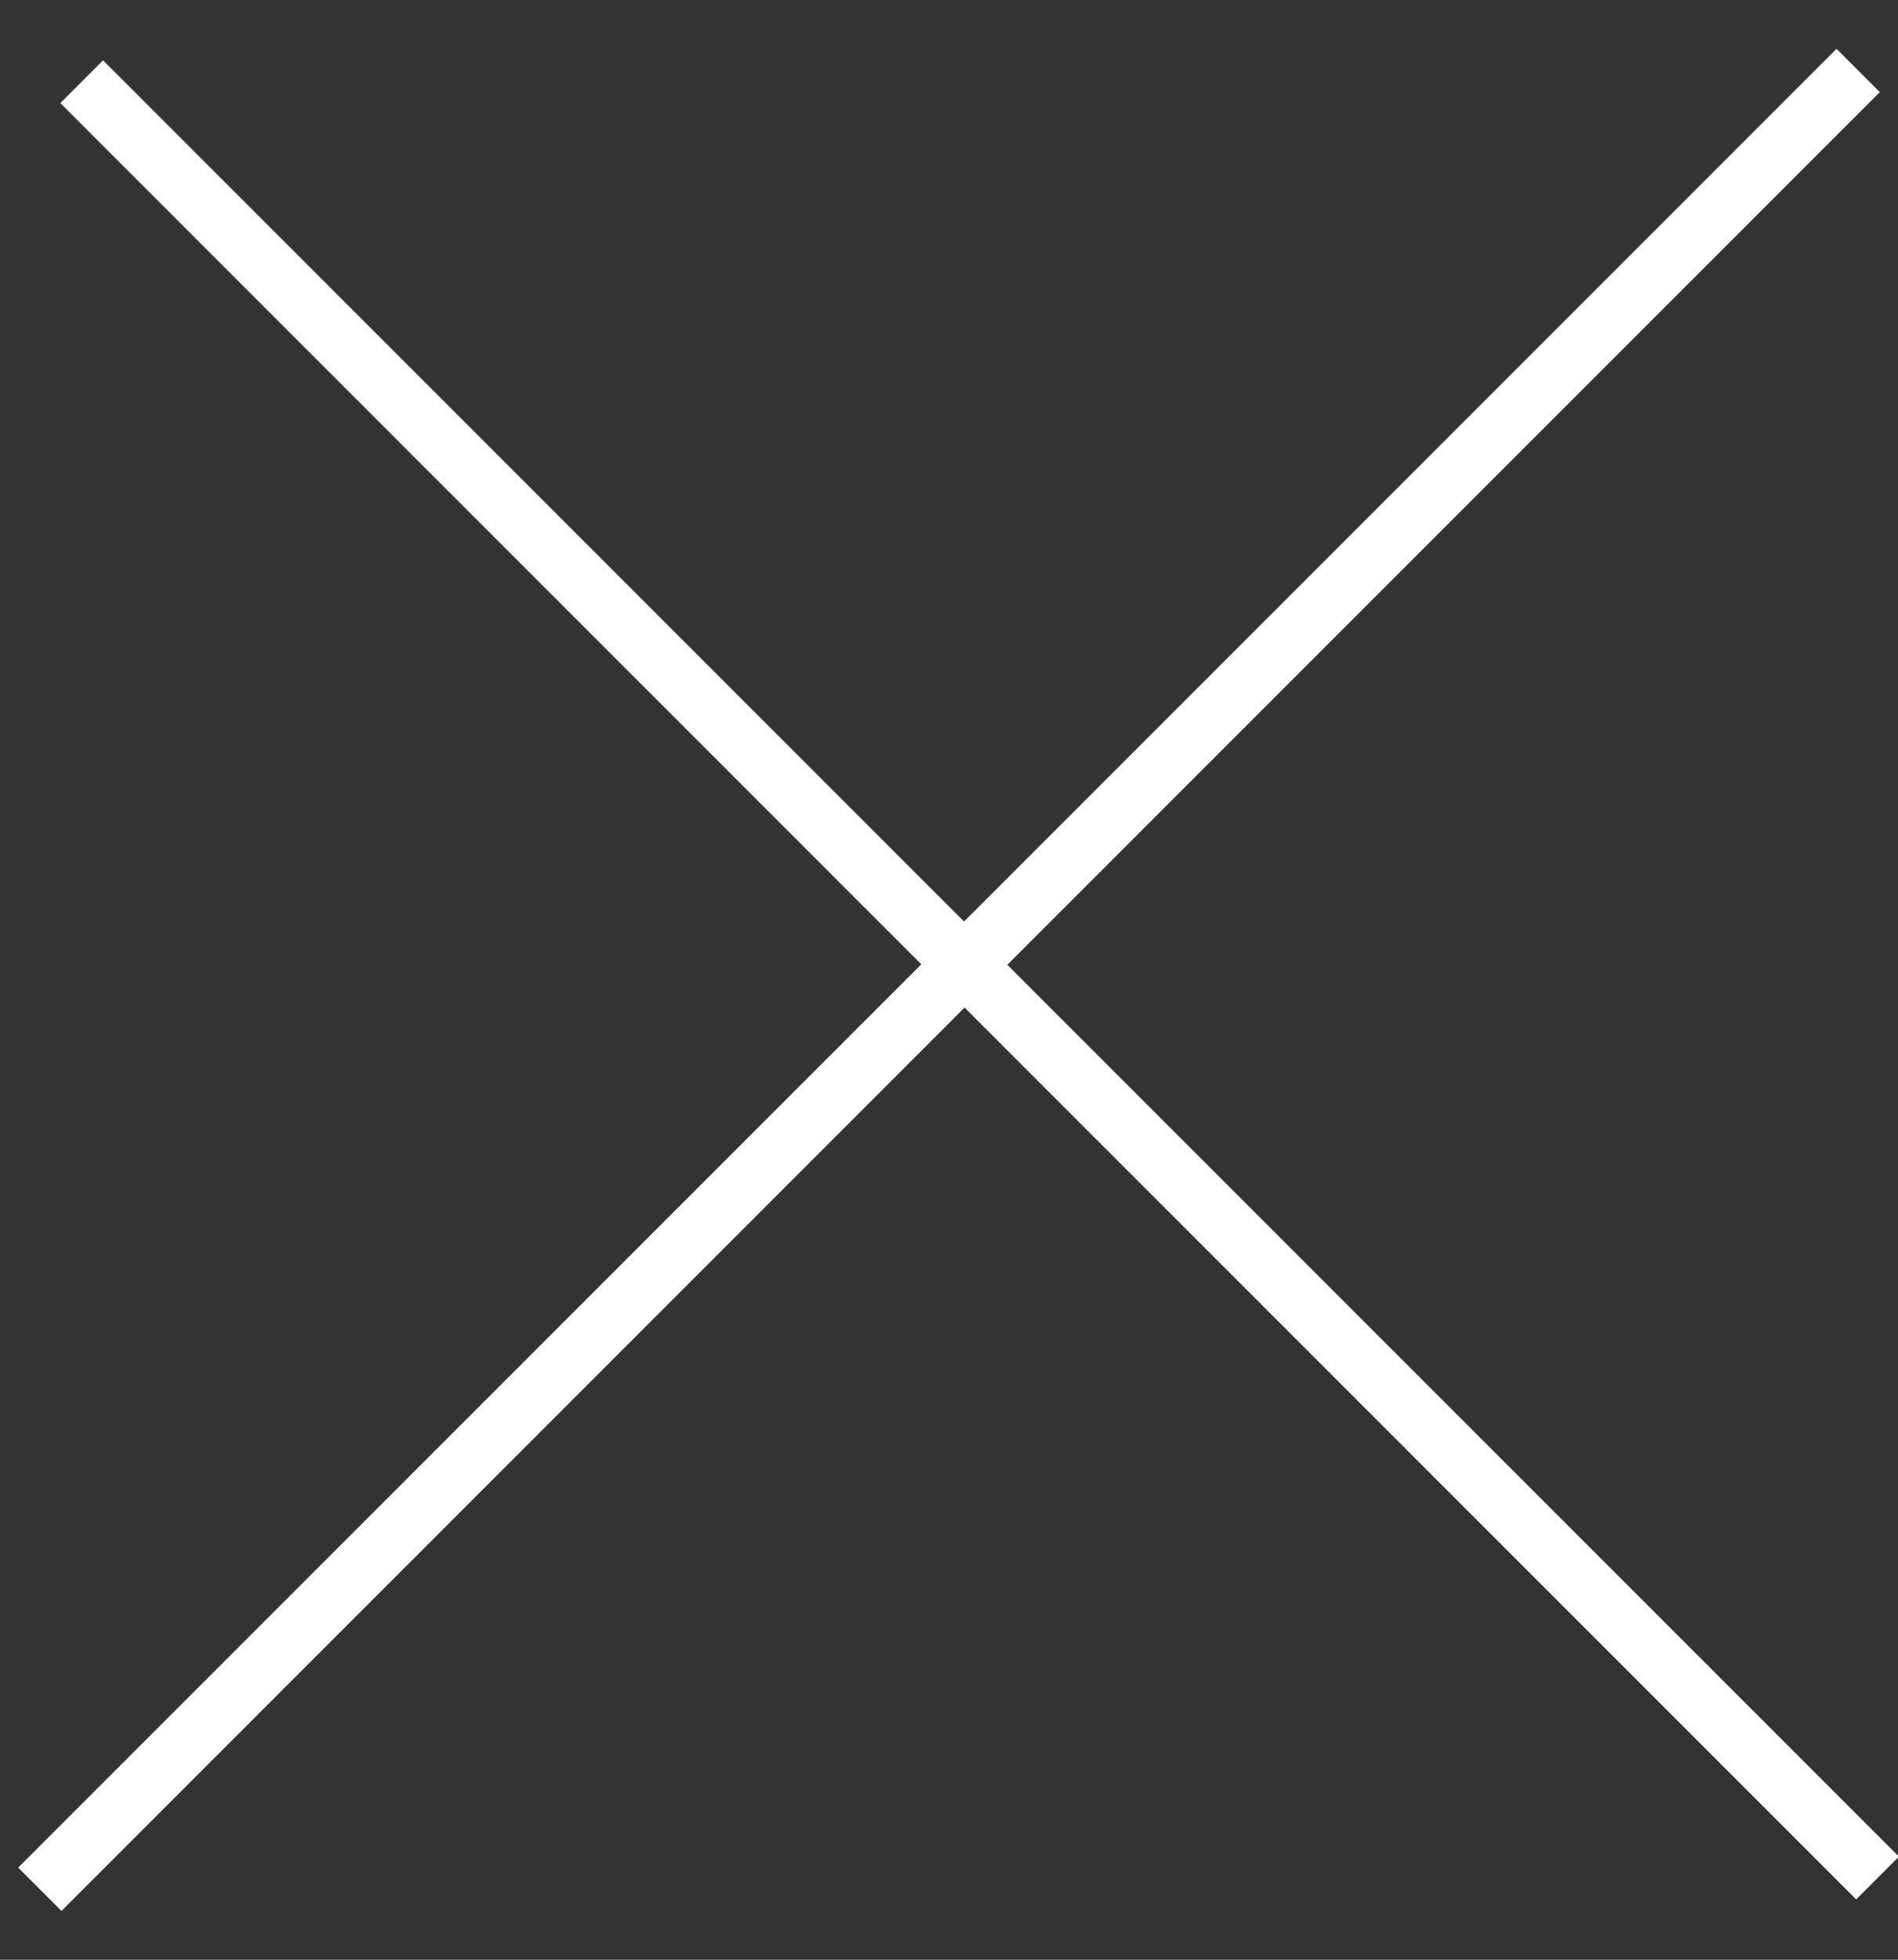 <svg xmlns="http://www.w3.org/2000/svg" width="31" height="32" viewBox="0 0 31 32"><rect x="0" y="0" width="31" height="32" fill="#333333" stroke="none"/><g><g><path fill="#ffffff" d="M29.996.797l.707.707L1.004 31.203l-.707-.707z"/></g><g><path fill="#ffffff" d="M1.683.985l-.698.698 29.332 29.332.698-.699z"/></g></g></svg>